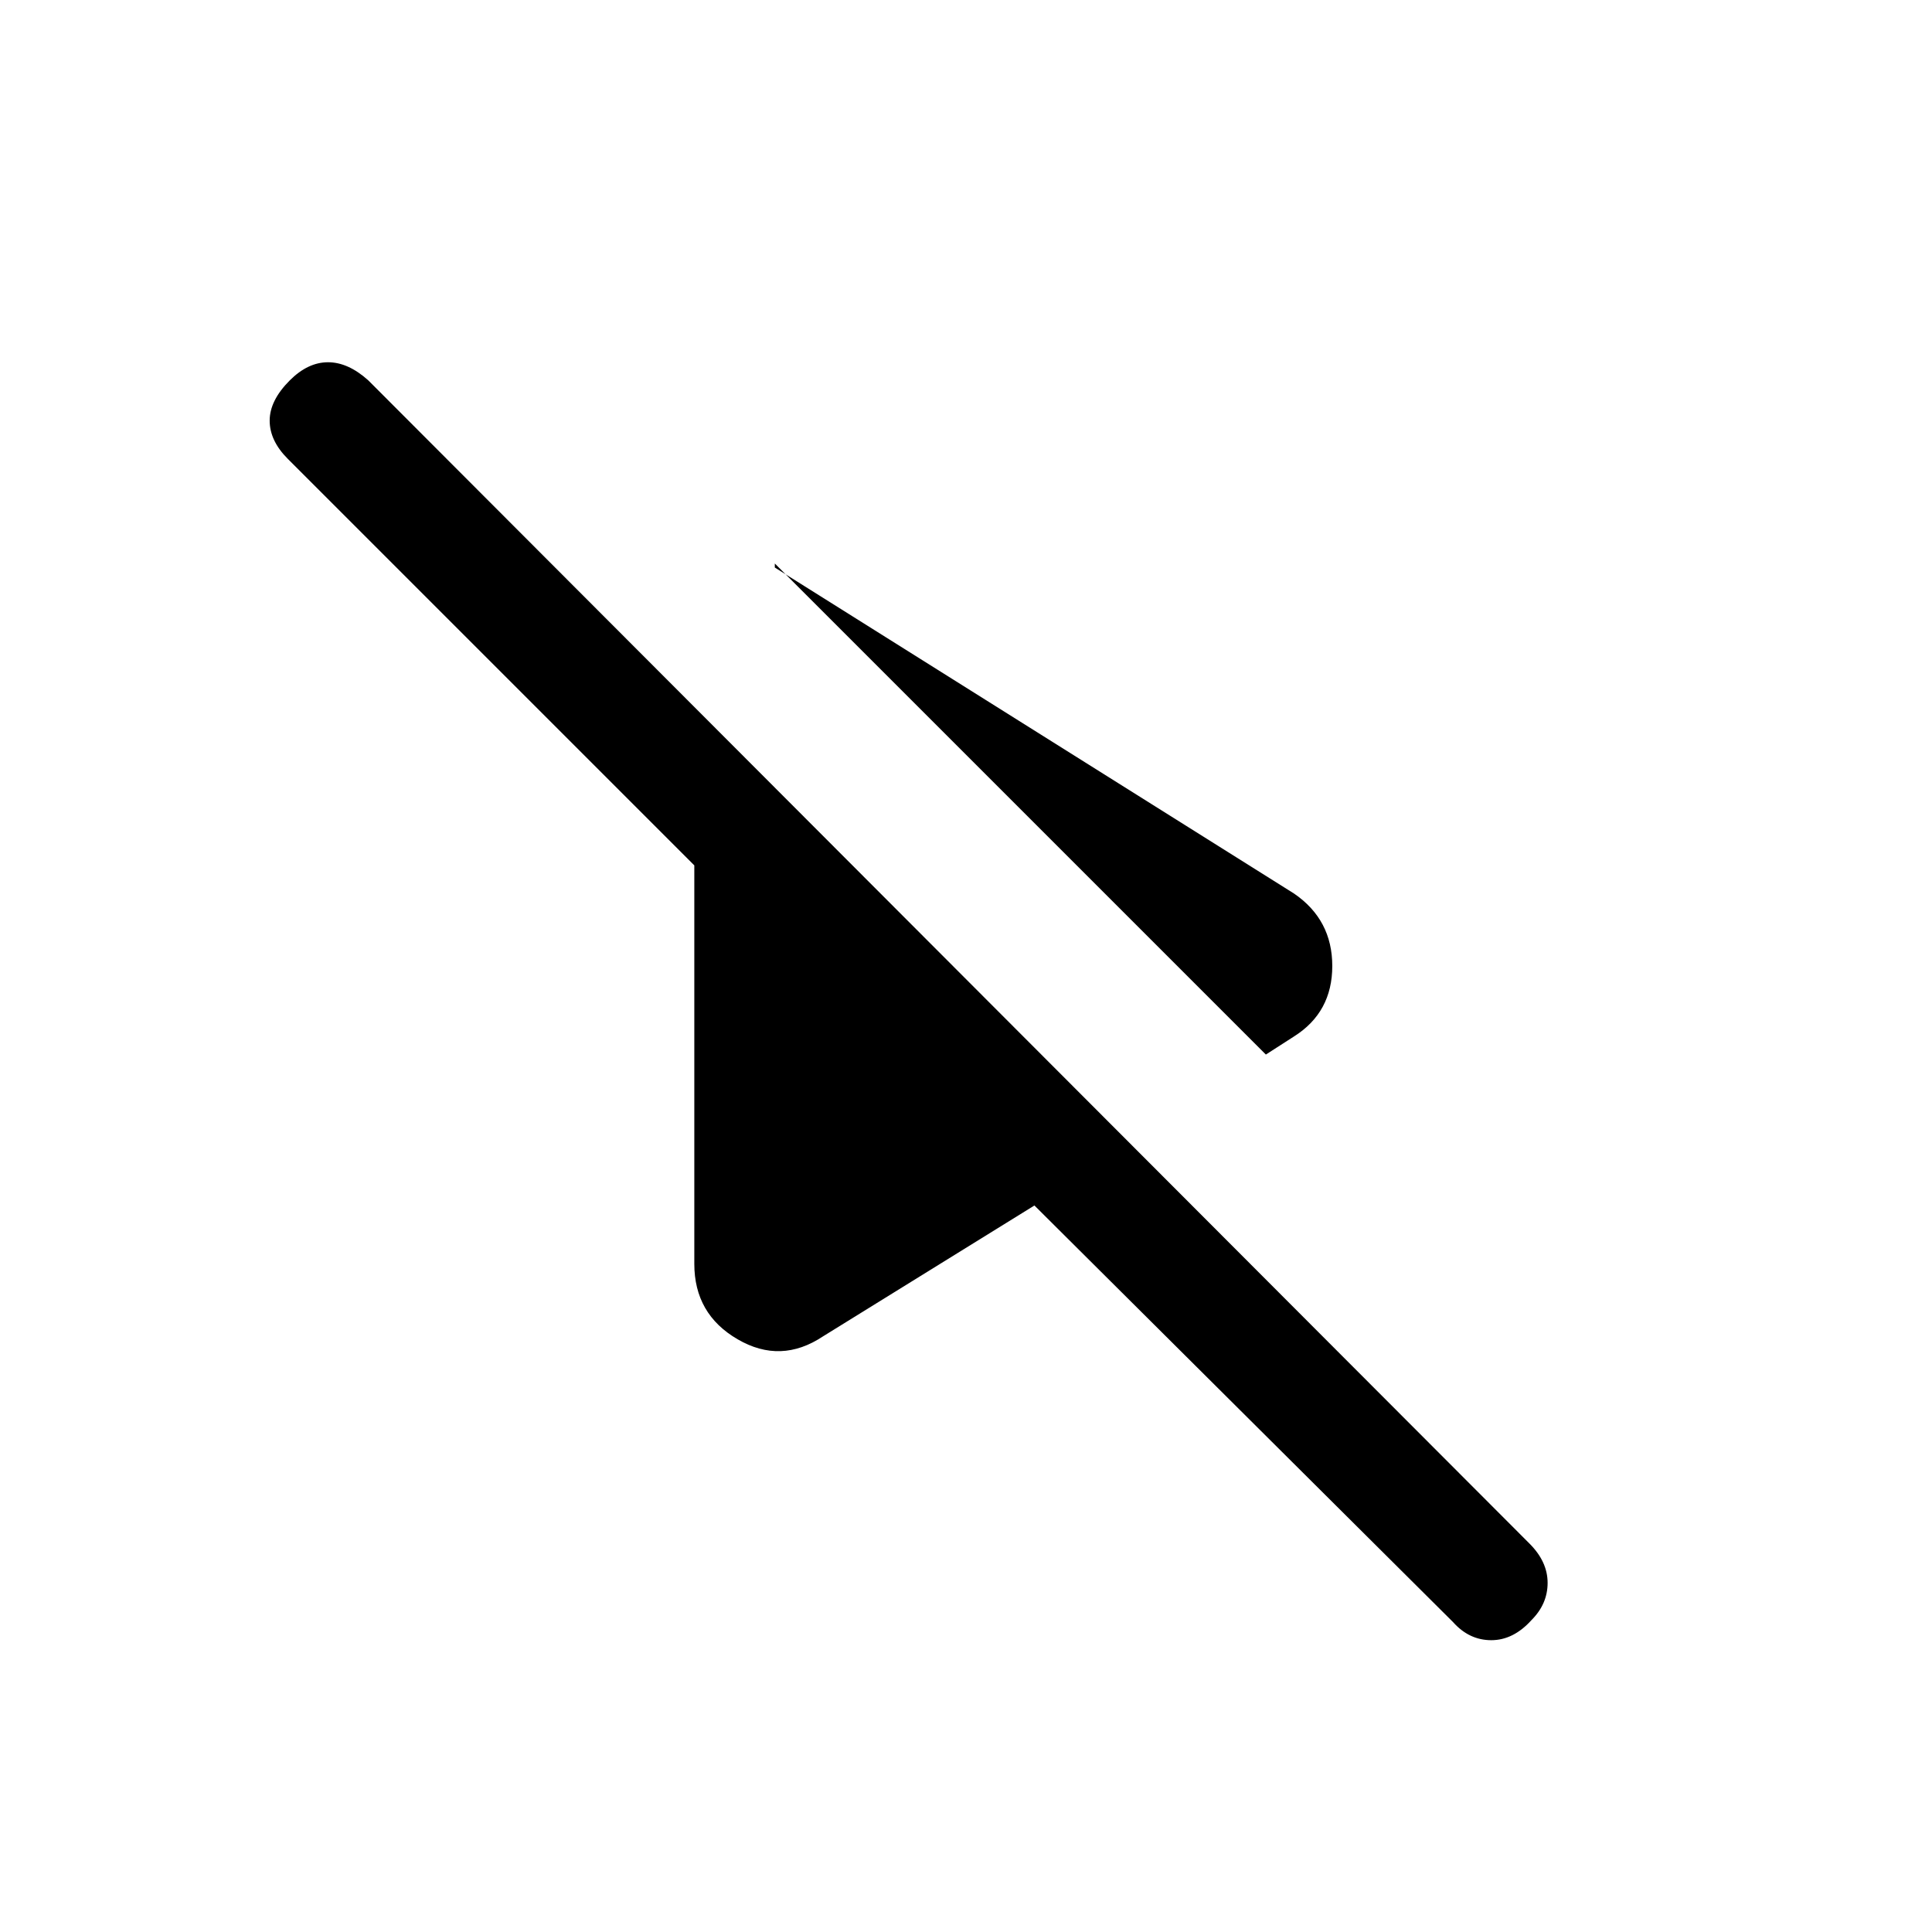 <svg xmlns="http://www.w3.org/2000/svg" height="24" width="24"><path d="M10.225 16.6q-.525.35-1.062.037-.538-.312-.538-.937v-4.95L3.575 5.7q-.225-.225-.225-.475 0-.25.25-.5.225-.225.475-.225.25 0 .5.225L19 19.175q.225.225.225.488 0 .262-.2.462-.225.25-.5.25t-.475-.225l-5.2-5.175Zm5.5-3.5L9.625 7v.05l6.45 4.05q.475.325.475.9t-.475.875Z"/></svg>